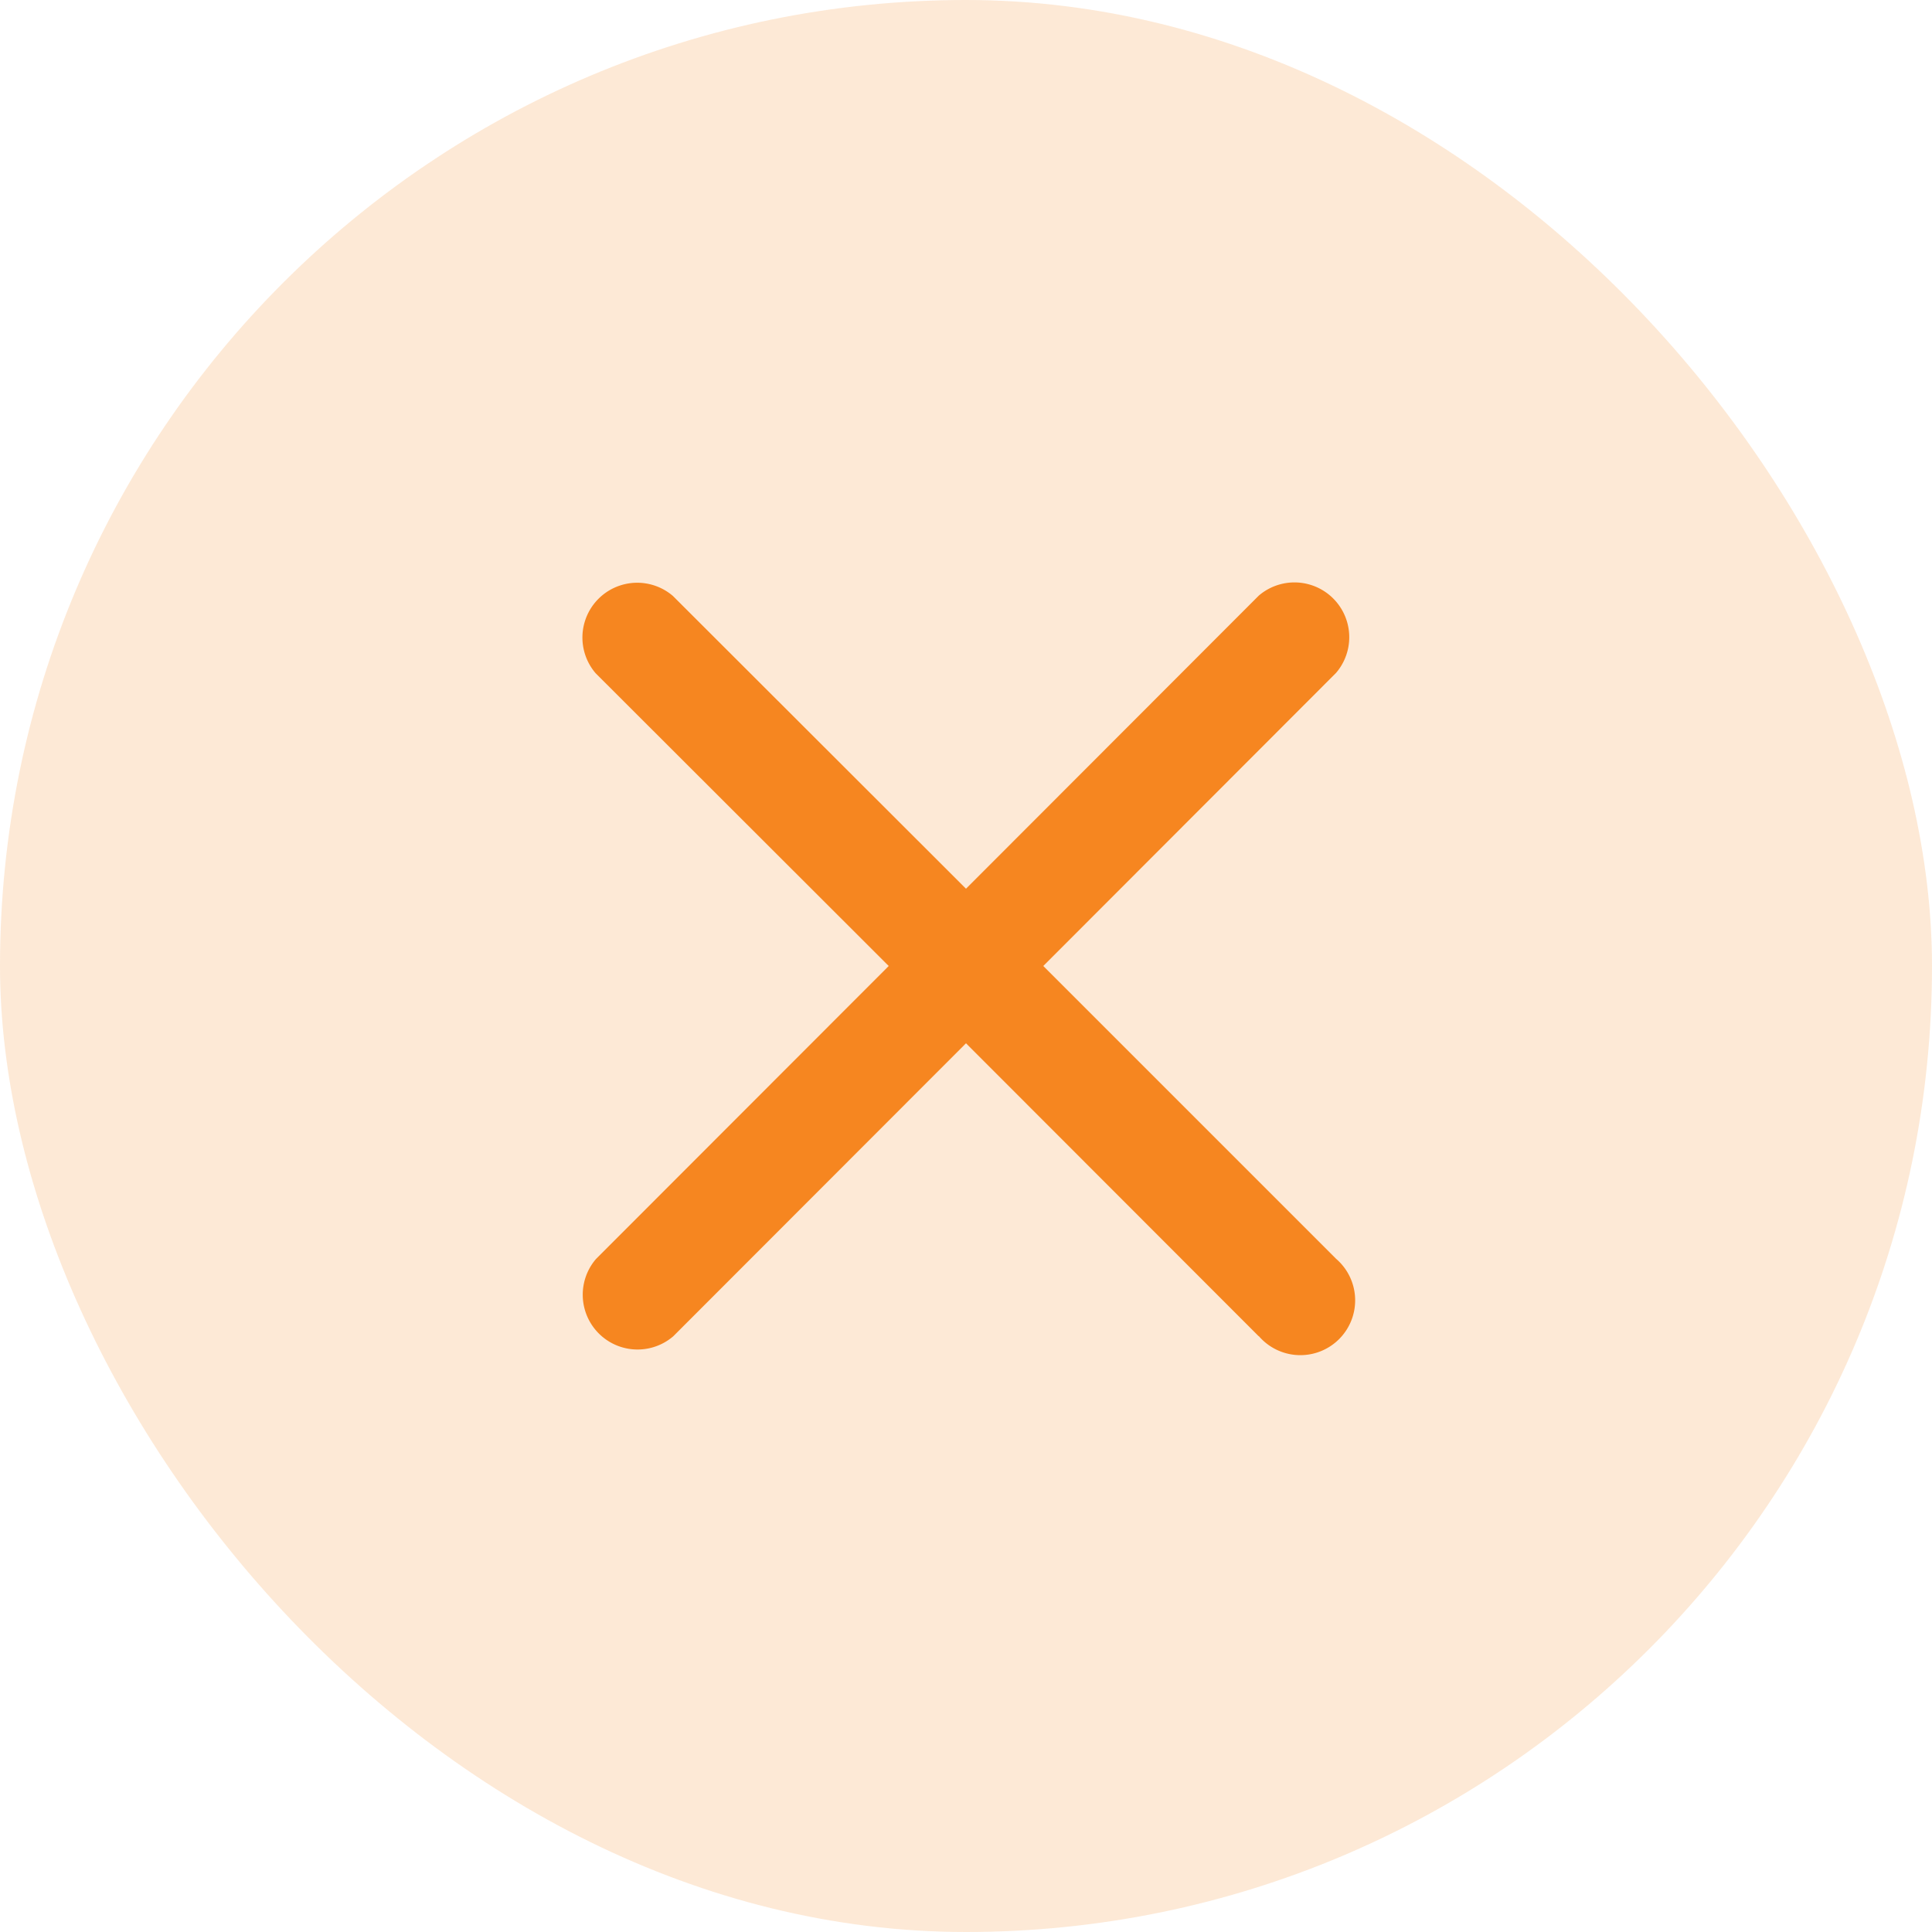 <svg id="Close" xmlns="http://www.w3.org/2000/svg" width="30" height="30" viewBox="0 0 30 30">
  <rect id="view-box" width="30" height="30" rx="15" fill="#F68620" opacity="0.18"/>
  <path id="Shape" d="M10.546,11.75,6,7.2,1.454,11.75a.851.851,0,0,1-1.2-1.2L4.8,6,.249,1.454a.851.851,0,0,1,1.2-1.2L6,4.8,10.546.249a.851.851,0,0,1,1.2,1.2L7.2,6l4.546,4.546a.851.851,0,1,1-1.2,1.2Z" transform="translate(9 9)" fill="#F68620"/>
</svg>
